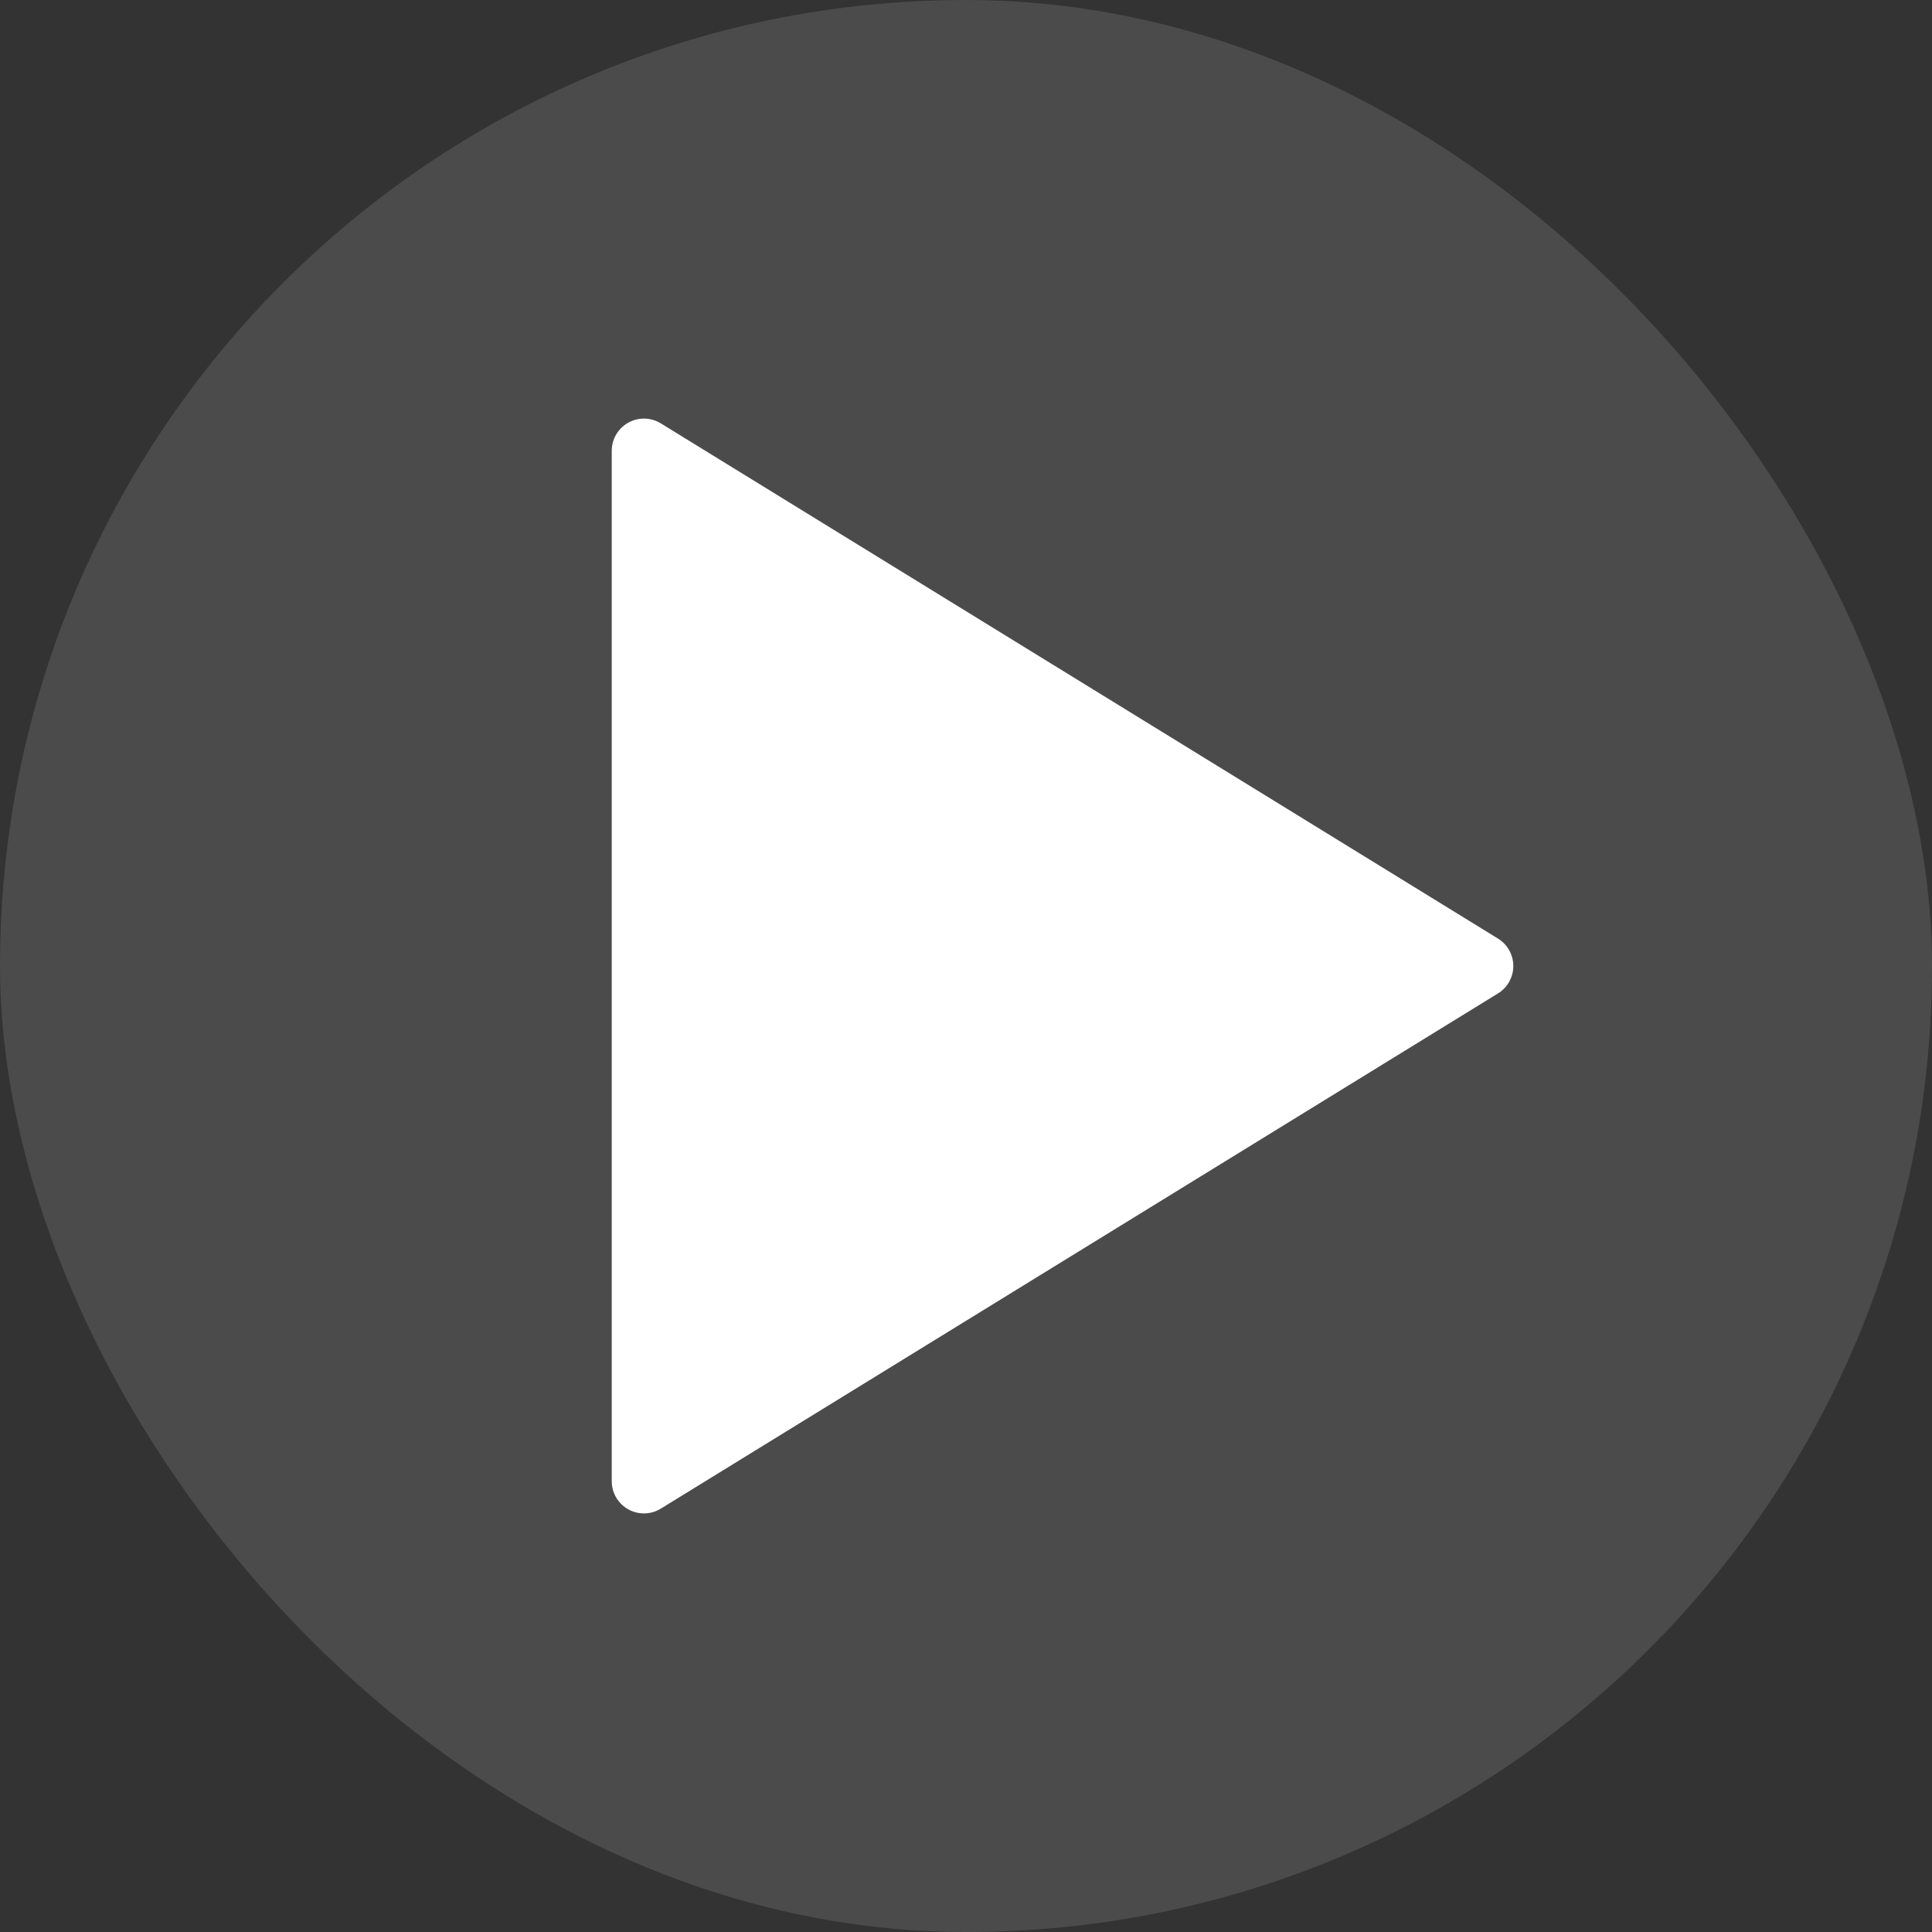 <svg width="40" height="40" viewBox="0 0 40 40" fill="none" xmlns="http://www.w3.org/2000/svg">
<rect x="0" y="0" width="40" height="40" fill="#333333" stroke="none"/>
<rect width="40" height="40" rx="20" fill="white" fill-opacity="0.12"/>
<path d="M13.332 9.333V30.667L30.665 20L13.332 9.333Z" fill="white" stroke="white" stroke-width="1.333" stroke-linecap="round" stroke-linejoin="round"/>
</svg>
